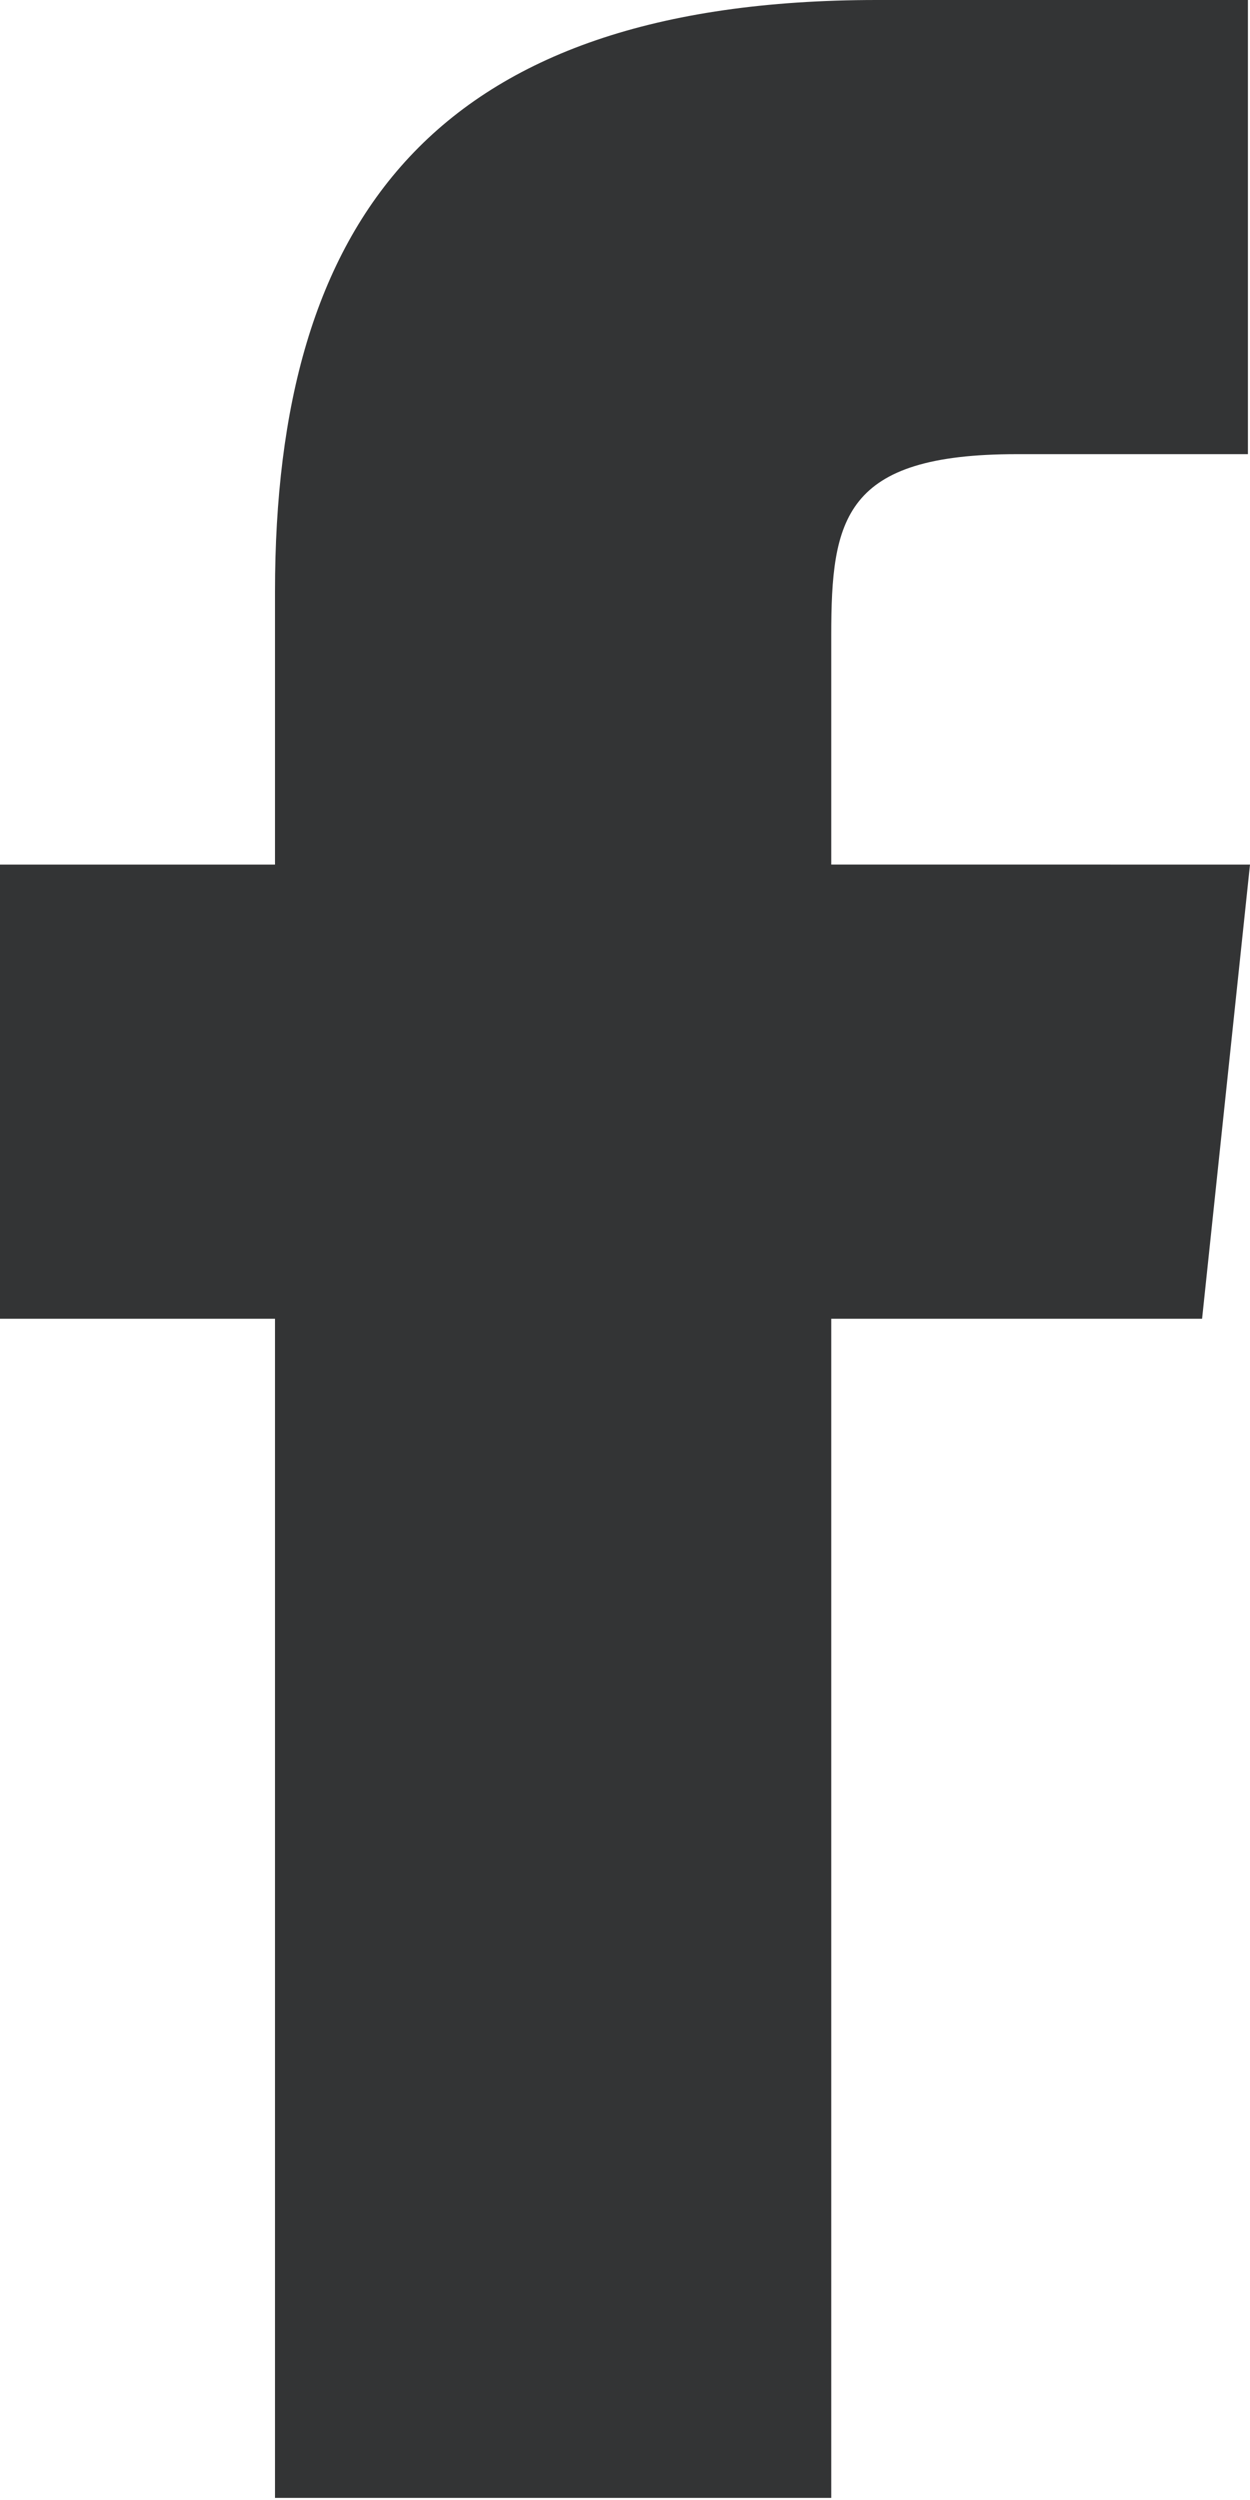 <svg height="12" width="6" xmlns="http://www.w3.org/2000/svg" viewBox="0 0 6 12"><path fill="#333435" fill-rule="evenodd" d="M3.99 11.99H1.32V6.33H-.01V4.15h1.33V2.84C1.32 1.06 2.08 0 4.21 0h1.78v2.18H4.88c-.83 0-.89.31-.89.87v1.1H6l-.23 2.18H3.99v5.66z"/></svg>